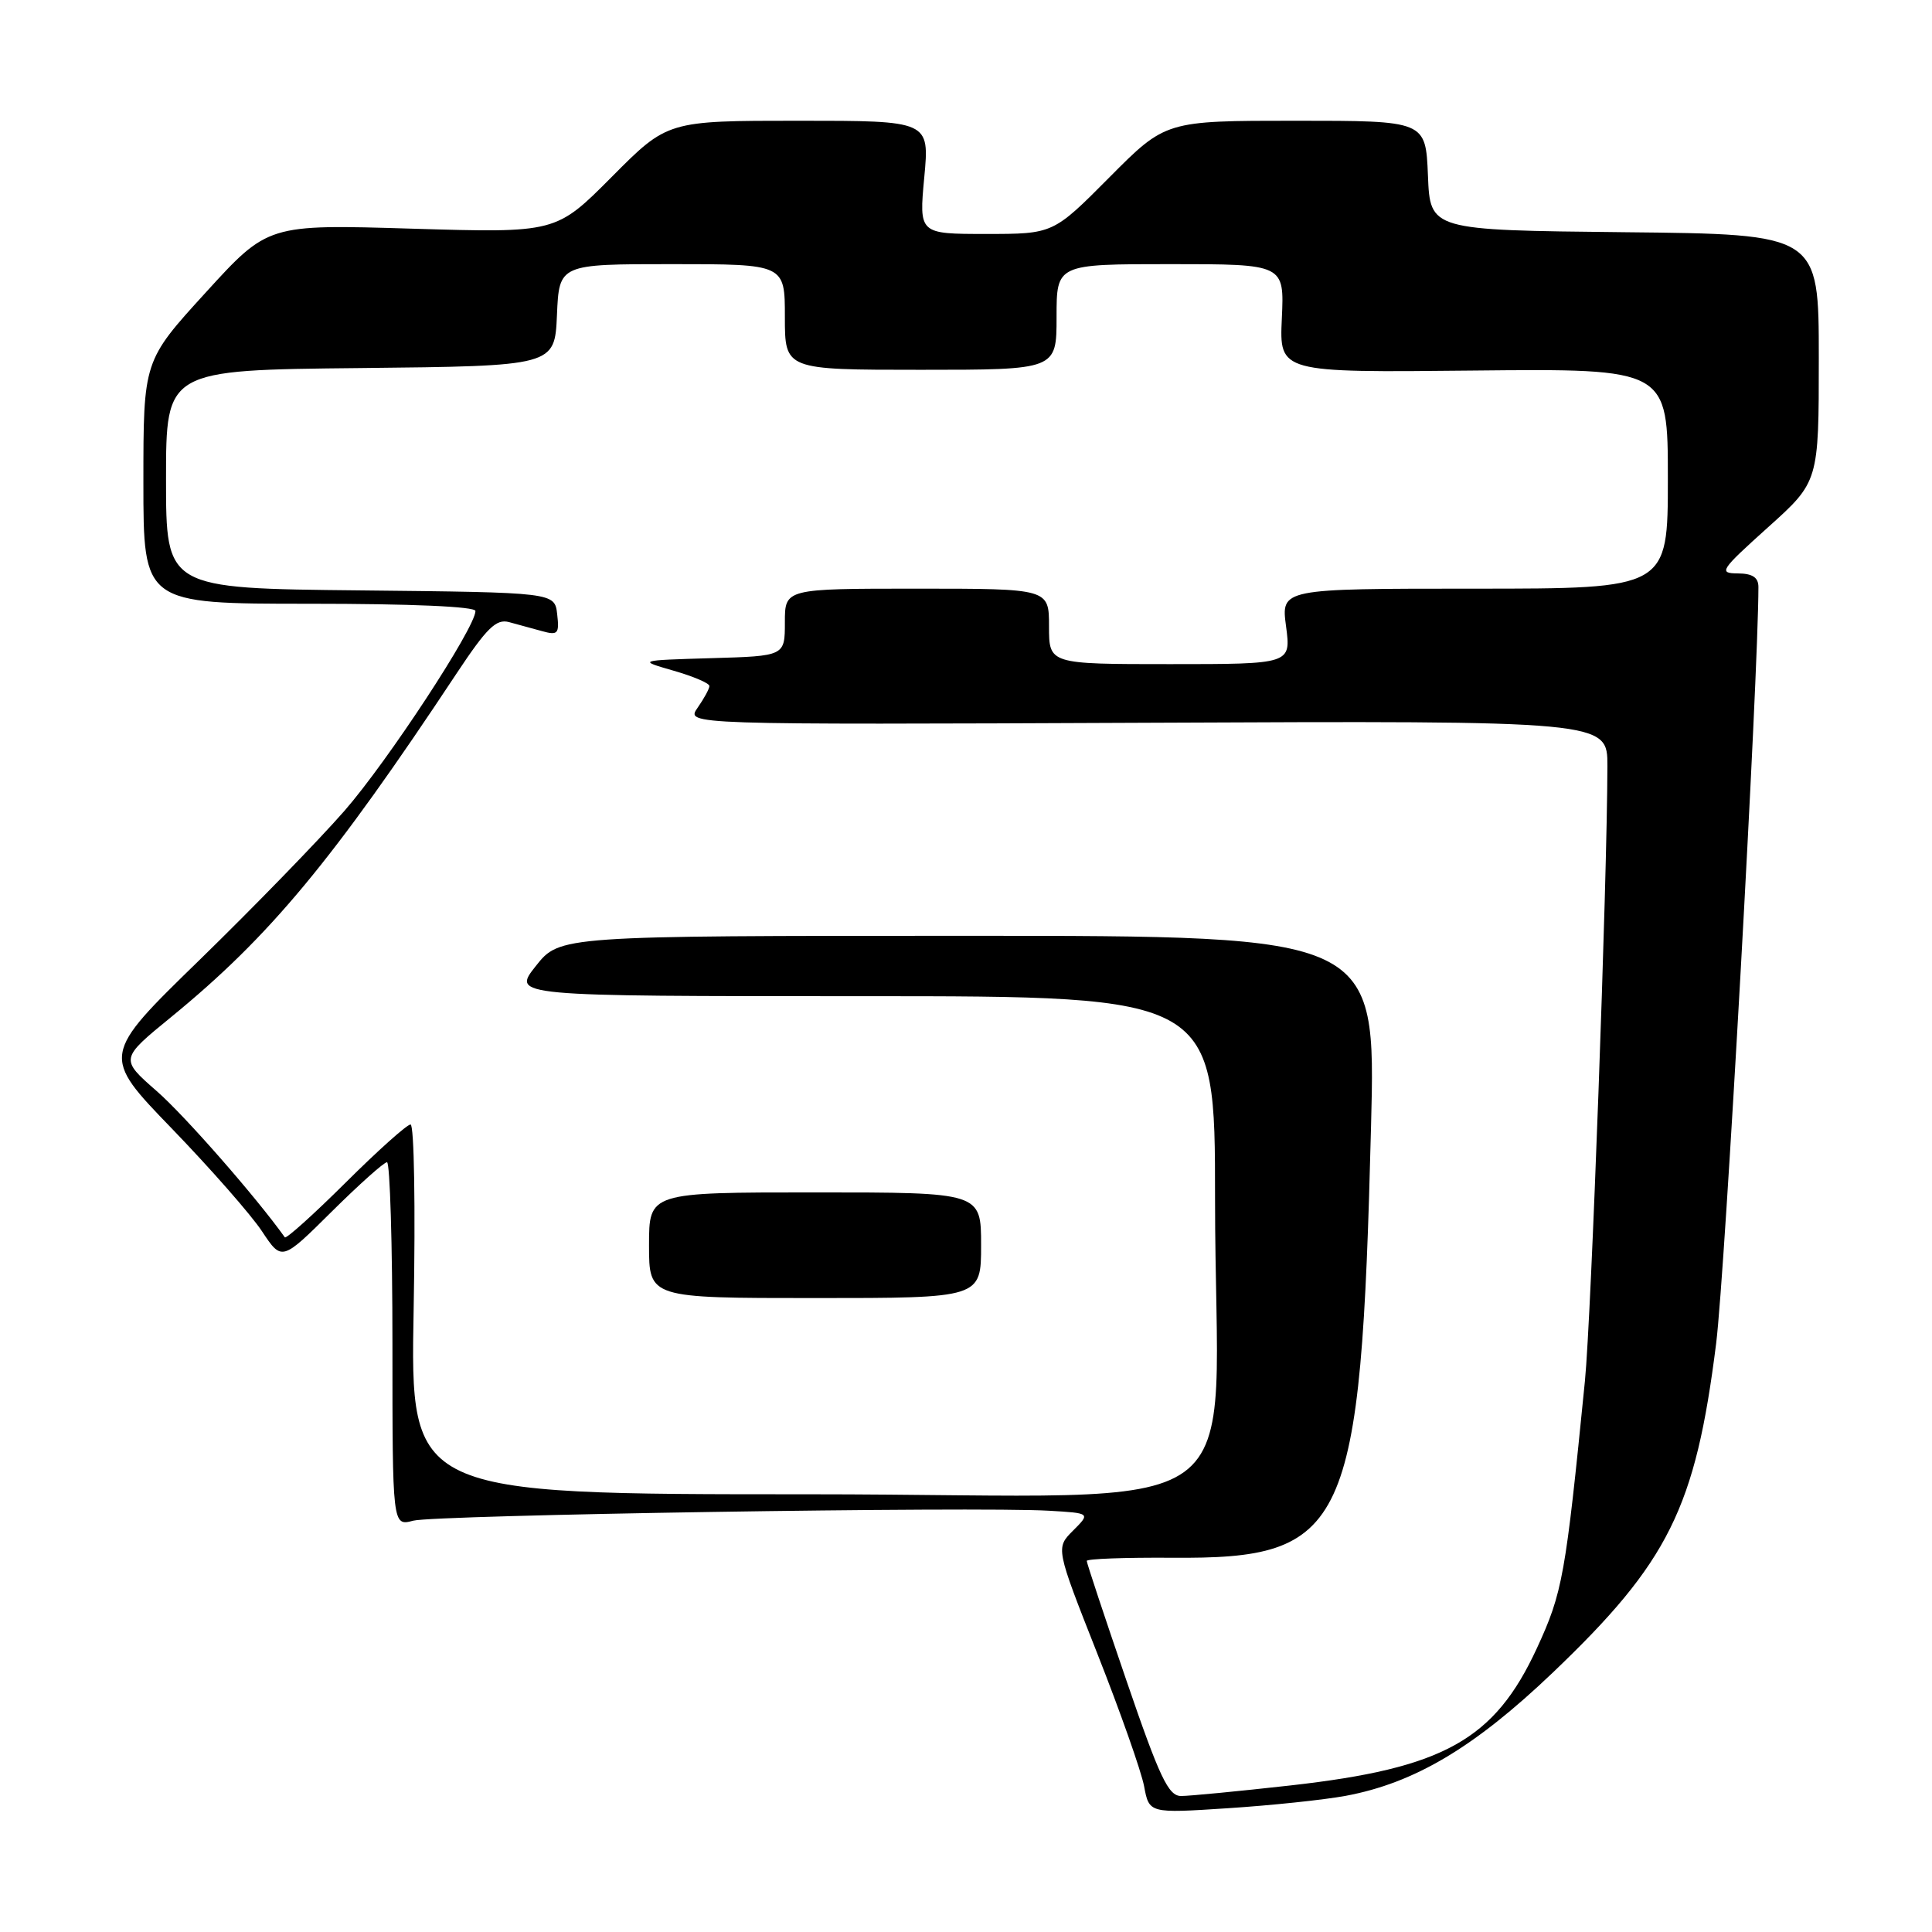<?xml version="1.0" encoding="UTF-8" standalone="no"?>
<!DOCTYPE svg PUBLIC "-//W3C//DTD SVG 1.1//EN" "http://www.w3.org/Graphics/SVG/1.1/DTD/svg11.dtd" >
<svg xmlns="http://www.w3.org/2000/svg" xmlns:xlink="http://www.w3.org/1999/xlink" version="1.1" viewBox="0 0 256 256">
 <g >
 <path fill="currentColor"
d=" M 178.30 237.96 C 187.43 236.26 195.35 231.55 205.72 221.66 C 221.11 206.97 224.66 199.83 227.40 178.00 C 228.58 168.58 233.00 89.50 233.00 77.78 C 233.00 76.51 232.21 75.99 230.25 75.98 C 227.68 75.96 227.95 75.56 234.25 69.89 C 241.00 63.83 241.00 63.83 241.00 47.43 C 241.00 31.03 241.00 31.03 215.25 30.77 C 189.50 30.50 189.50 30.50 189.21 23.25 C 188.91 16.00 188.91 16.00 171.68 16.00 C 154.45 16.00 154.45 16.00 147.00 23.50 C 139.55 31.00 139.55 31.00 130.66 31.00 C 121.77 31.00 121.77 31.00 122.47 23.50 C 123.17 16.00 123.17 16.00 105.81 16.00 C 88.45 16.00 88.45 16.00 81.06 23.44 C 73.67 30.87 73.67 30.87 54.59 30.30 C 35.50 29.72 35.50 29.72 27.25 38.77 C 19.00 47.81 19.00 47.81 19.00 63.91 C 19.00 80.00 19.00 80.00 41.00 80.00 C 54.47 80.00 63.00 80.37 63.00 80.96 C 63.00 83.15 51.39 100.85 45.65 107.43 C 42.25 111.32 33.61 120.21 26.45 127.19 C 13.42 139.87 13.42 139.87 22.77 149.54 C 27.91 154.86 33.29 160.99 34.72 163.16 C 37.34 167.11 37.34 167.11 43.94 160.56 C 47.58 156.95 50.88 154.00 51.28 154.00 C 51.67 154.00 52.00 164.85 52.00 178.12 C 52.00 202.23 52.00 202.23 54.75 201.50 C 57.60 200.74 129.30 199.61 139.00 200.18 C 144.50 200.50 144.50 200.50 142.19 202.81 C 139.88 205.12 139.88 205.12 145.40 219.11 C 148.44 226.81 151.23 234.72 151.60 236.69 C 152.27 240.28 152.27 240.28 162.68 239.60 C 168.41 239.23 175.43 238.49 178.30 237.96 Z  M 149.25 222.66 C 146.36 214.23 144.00 207.11 144.00 206.83 C 144.00 206.55 149.06 206.37 155.25 206.41 C 178.56 206.59 180.31 202.81 181.67 149.25 C 182.32 124.00 182.32 124.00 128.24 124.00 C 74.17 124.00 74.17 124.00 71.00 128.00 C 67.83 132.00 67.83 132.00 114.42 132.00 C 161.00 132.00 161.00 132.00 161.00 158.85 C 161.00 203.15 168.09 198.00 107.04 198.00 C 54.36 198.00 54.36 198.00 54.81 173.50 C 55.06 160.03 54.88 149.00 54.40 149.00 C 53.93 149.00 50.06 152.46 45.80 156.70 C 41.54 160.93 37.92 164.19 37.74 163.95 C 33.93 158.61 24.49 147.83 20.77 144.58 C 15.89 140.31 15.89 140.31 22.72 134.73 C 35.75 124.07 44.08 114.04 60.53 89.19 C 64.51 83.19 65.75 81.98 67.44 82.43 C 68.57 82.74 70.55 83.27 71.83 83.63 C 73.92 84.21 74.13 83.98 73.83 81.39 C 73.50 78.50 73.50 78.50 47.75 78.23 C 22.00 77.97 22.00 77.97 22.00 63.50 C 22.00 49.03 22.00 49.03 47.75 48.77 C 73.50 48.50 73.50 48.50 73.80 41.75 C 74.09 35.00 74.09 35.00 89.05 35.00 C 104.00 35.00 104.00 35.00 104.00 42.00 C 104.00 49.00 104.00 49.00 122.00 49.00 C 140.00 49.00 140.00 49.00 140.00 42.00 C 140.00 35.00 140.00 35.00 155.09 35.00 C 170.18 35.00 170.18 35.00 169.85 42.19 C 169.52 49.37 169.52 49.37 195.26 49.10 C 221.00 48.84 221.00 48.84 221.00 63.42 C 221.00 78.00 221.00 78.00 195.37 78.00 C 169.74 78.00 169.74 78.00 170.41 83.00 C 171.07 88.00 171.07 88.00 155.03 88.00 C 139.00 88.00 139.00 88.00 139.00 83.00 C 139.00 78.00 139.00 78.00 121.50 78.00 C 104.00 78.00 104.00 78.00 104.00 82.46 C 104.00 86.93 104.00 86.93 94.25 87.21 C 84.50 87.50 84.50 87.50 89.25 88.87 C 91.86 89.62 94.00 90.53 94.00 90.90 C 94.00 91.26 93.29 92.56 92.43 93.79 C 90.87 96.03 90.87 96.03 151.93 95.77 C 213.00 95.50 213.00 95.50 212.99 101.50 C 212.96 116.82 210.85 174.51 210.01 183.00 C 207.43 208.92 207.06 211.00 203.64 218.41 C 198.02 230.56 191.30 234.30 171.00 236.58 C 164.12 237.35 157.60 237.98 156.50 237.98 C 154.82 237.98 153.67 235.57 149.25 222.66 Z  M 130.00 165.00 C 130.00 158.00 130.00 158.00 108.00 158.00 C 86.00 158.00 86.00 158.00 86.00 165.00 C 86.00 172.00 86.00 172.00 108.00 172.00 C 130.00 172.00 130.00 172.00 130.00 165.00 Z "/>
</g>
</svg>